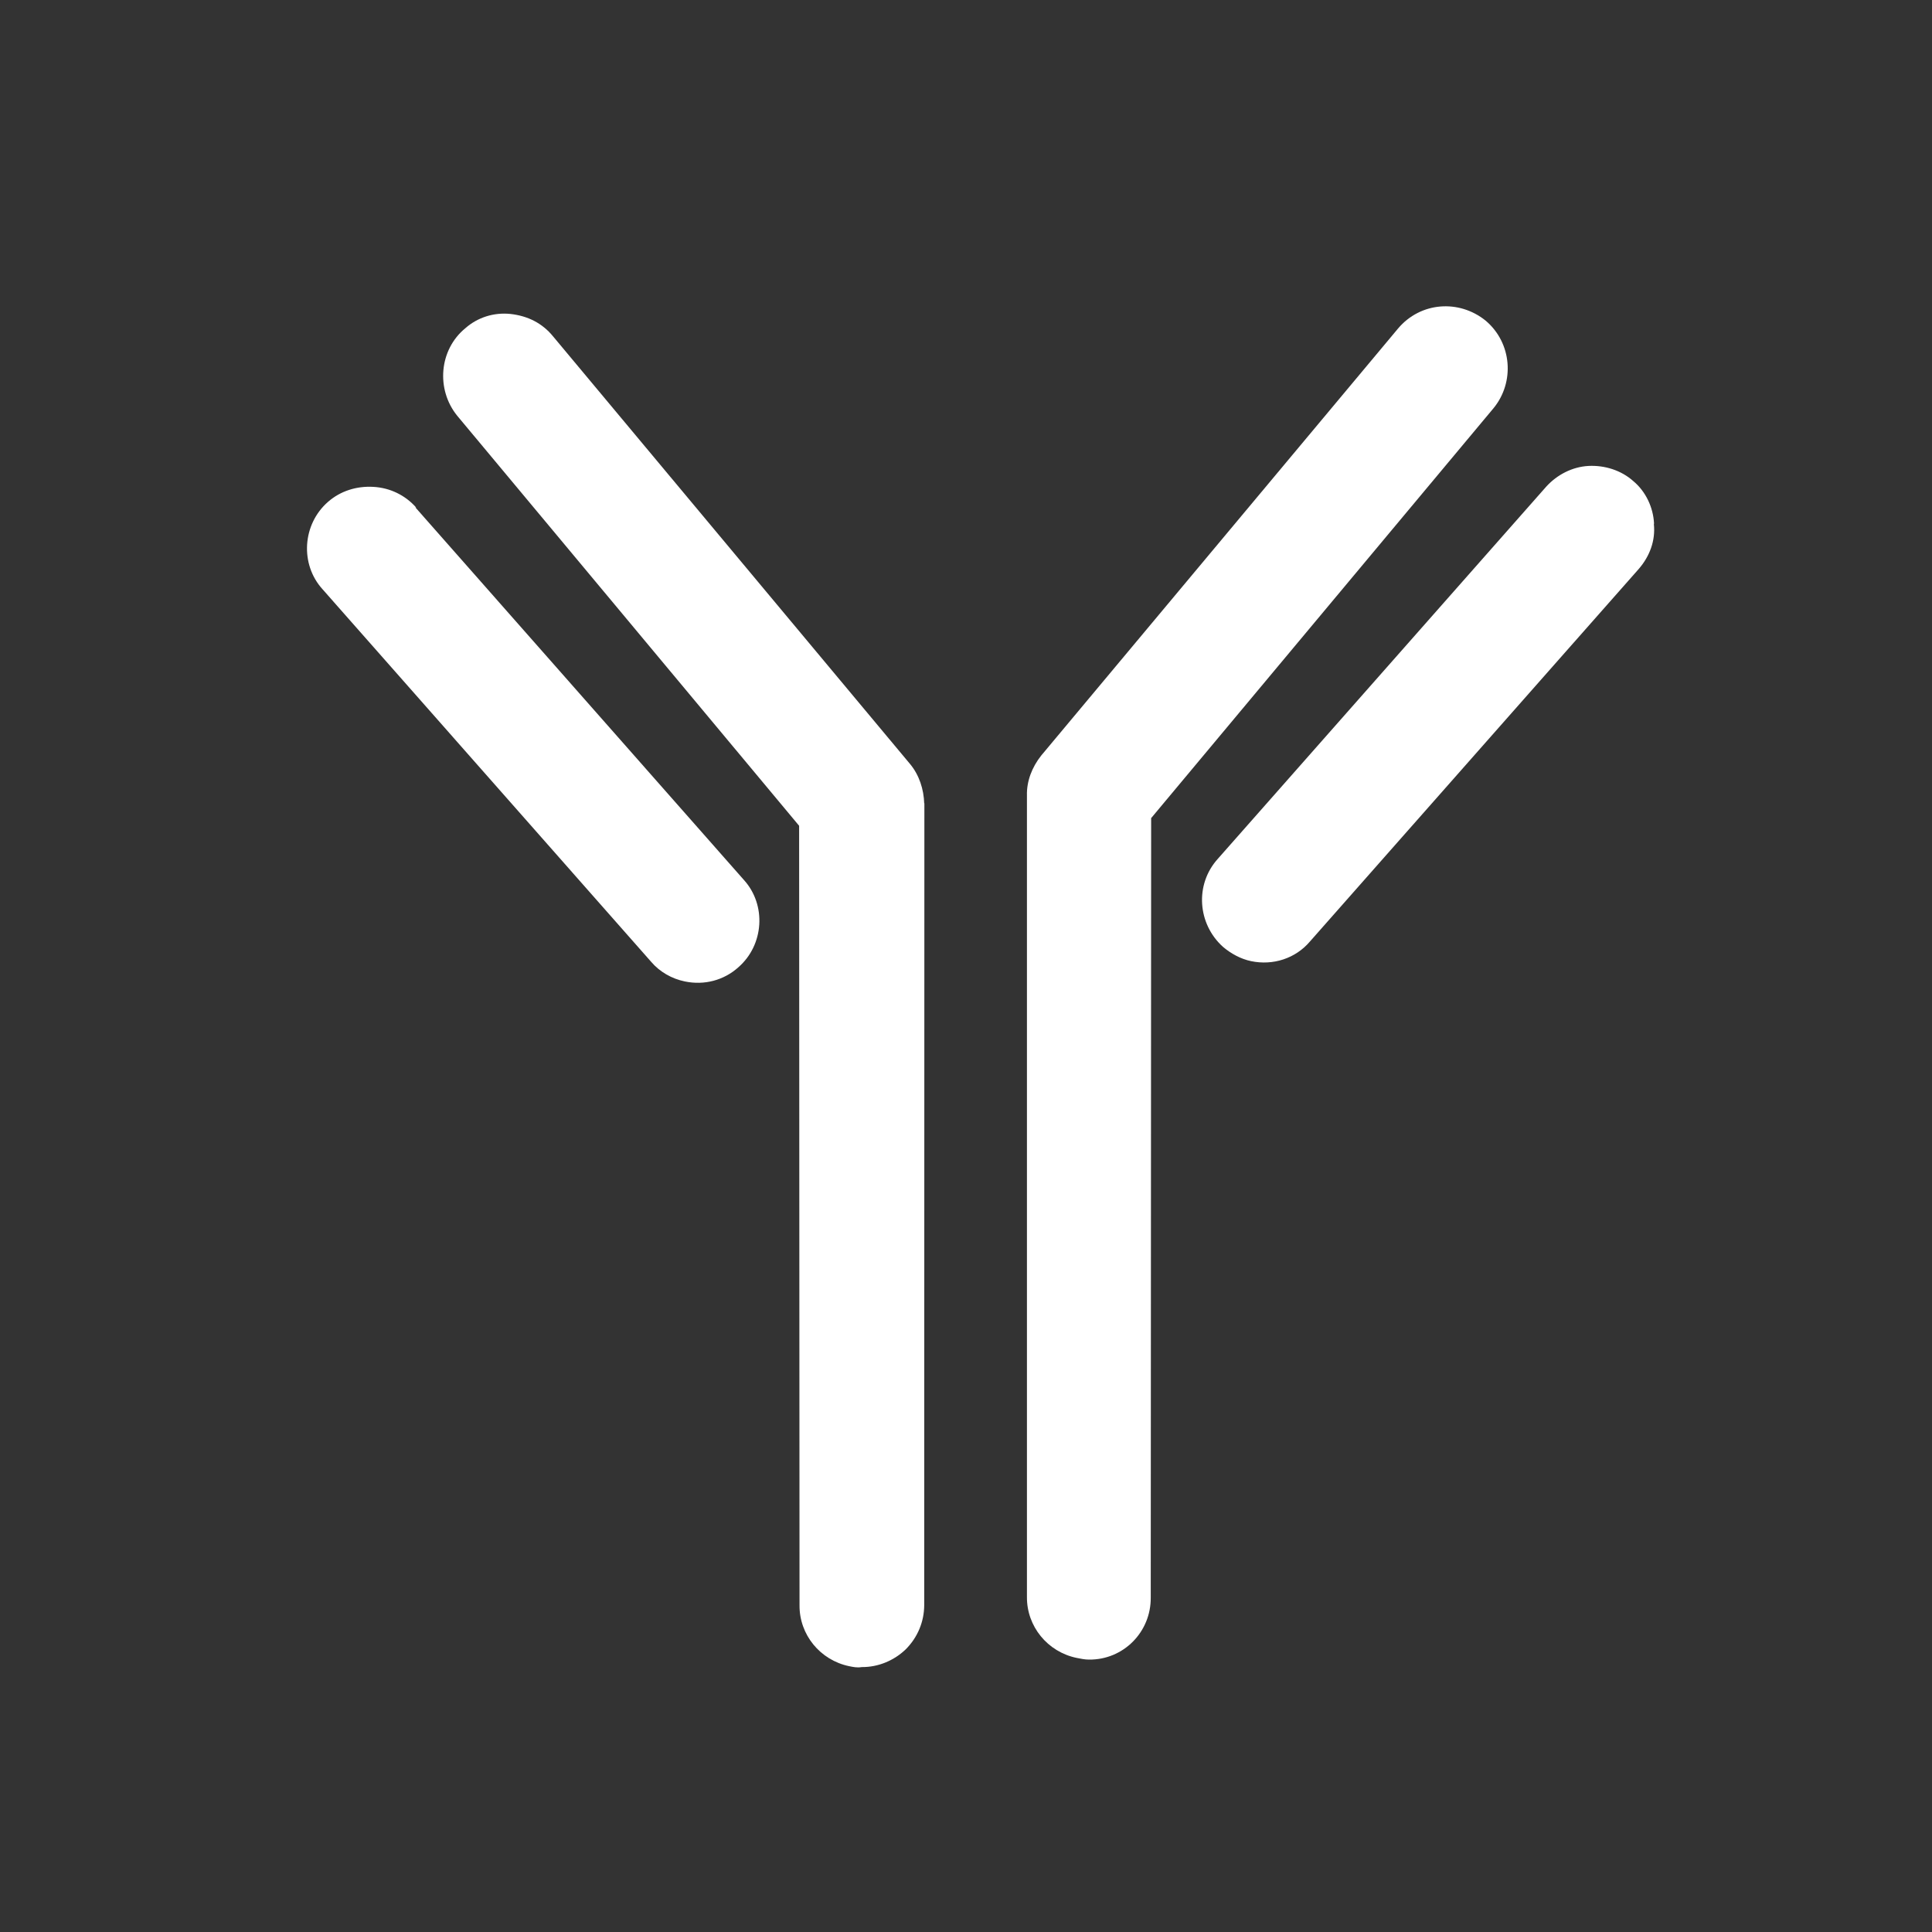 <svg width="24" height="24" viewBox="0 0 24 24" fill="none" xmlns="http://www.w3.org/2000/svg">
<rect x="0" y="0" width="24" height="24" fill="#333333" stroke="none"/>
<path d="M11.481 9.984C11.476 9.805 11.419 9.626 11.302 9.487L6.87 4.178C6.736 4.014 6.556 3.924 6.341 3.9C6.137 3.879 5.935 3.941 5.781 4.077C5.454 4.344 5.414 4.838 5.68 5.165L9.927 10.258L9.932 19.941C9.929 20.307 10.188 20.623 10.549 20.698C10.599 20.708 10.649 20.719 10.704 20.709C10.913 20.711 11.108 20.626 11.252 20.488C11.398 20.341 11.48 20.148 11.481 19.939L11.483 9.974L11.481 9.984Z" fill="white"/>
<path d="M5.17 6.305C5.034 6.151 4.844 6.059 4.637 6.048C4.43 6.036 4.229 6.099 4.075 6.234C3.755 6.513 3.725 7.009 4.006 7.319L8.088 11.947C8.197 12.075 8.347 12.159 8.508 12.192C8.749 12.242 8.992 12.178 9.172 12.016C9.492 11.737 9.522 11.241 9.241 10.931L5.16 6.303L5.17 6.305Z" fill="white"/>
<path d="M14.3 10.163L18.553 5.071C18.818 4.749 18.784 4.261 18.455 3.983C18.123 3.715 17.645 3.751 17.367 4.081L12.934 9.386C12.82 9.53 12.752 9.704 12.757 9.883L12.757 19.838C12.754 20.204 13.013 20.52 13.374 20.595C13.425 20.605 13.475 20.616 13.527 20.616C13.955 20.621 14.299 20.274 14.295 19.844L14.3 10.163Z" fill="white"/>
<path d="M20.547 6.502C20.537 6.301 20.442 6.103 20.29 5.977C20.14 5.842 19.934 5.778 19.733 5.788C19.532 5.799 19.344 5.896 19.208 6.045L15.127 10.67C14.841 10.988 14.875 11.476 15.192 11.762C15.29 11.845 15.412 11.913 15.543 11.94C15.813 11.996 16.093 11.908 16.274 11.694L20.356 7.069C20.494 6.91 20.566 6.715 20.545 6.512L20.547 6.502Z" fill="white"/>
</svg>
